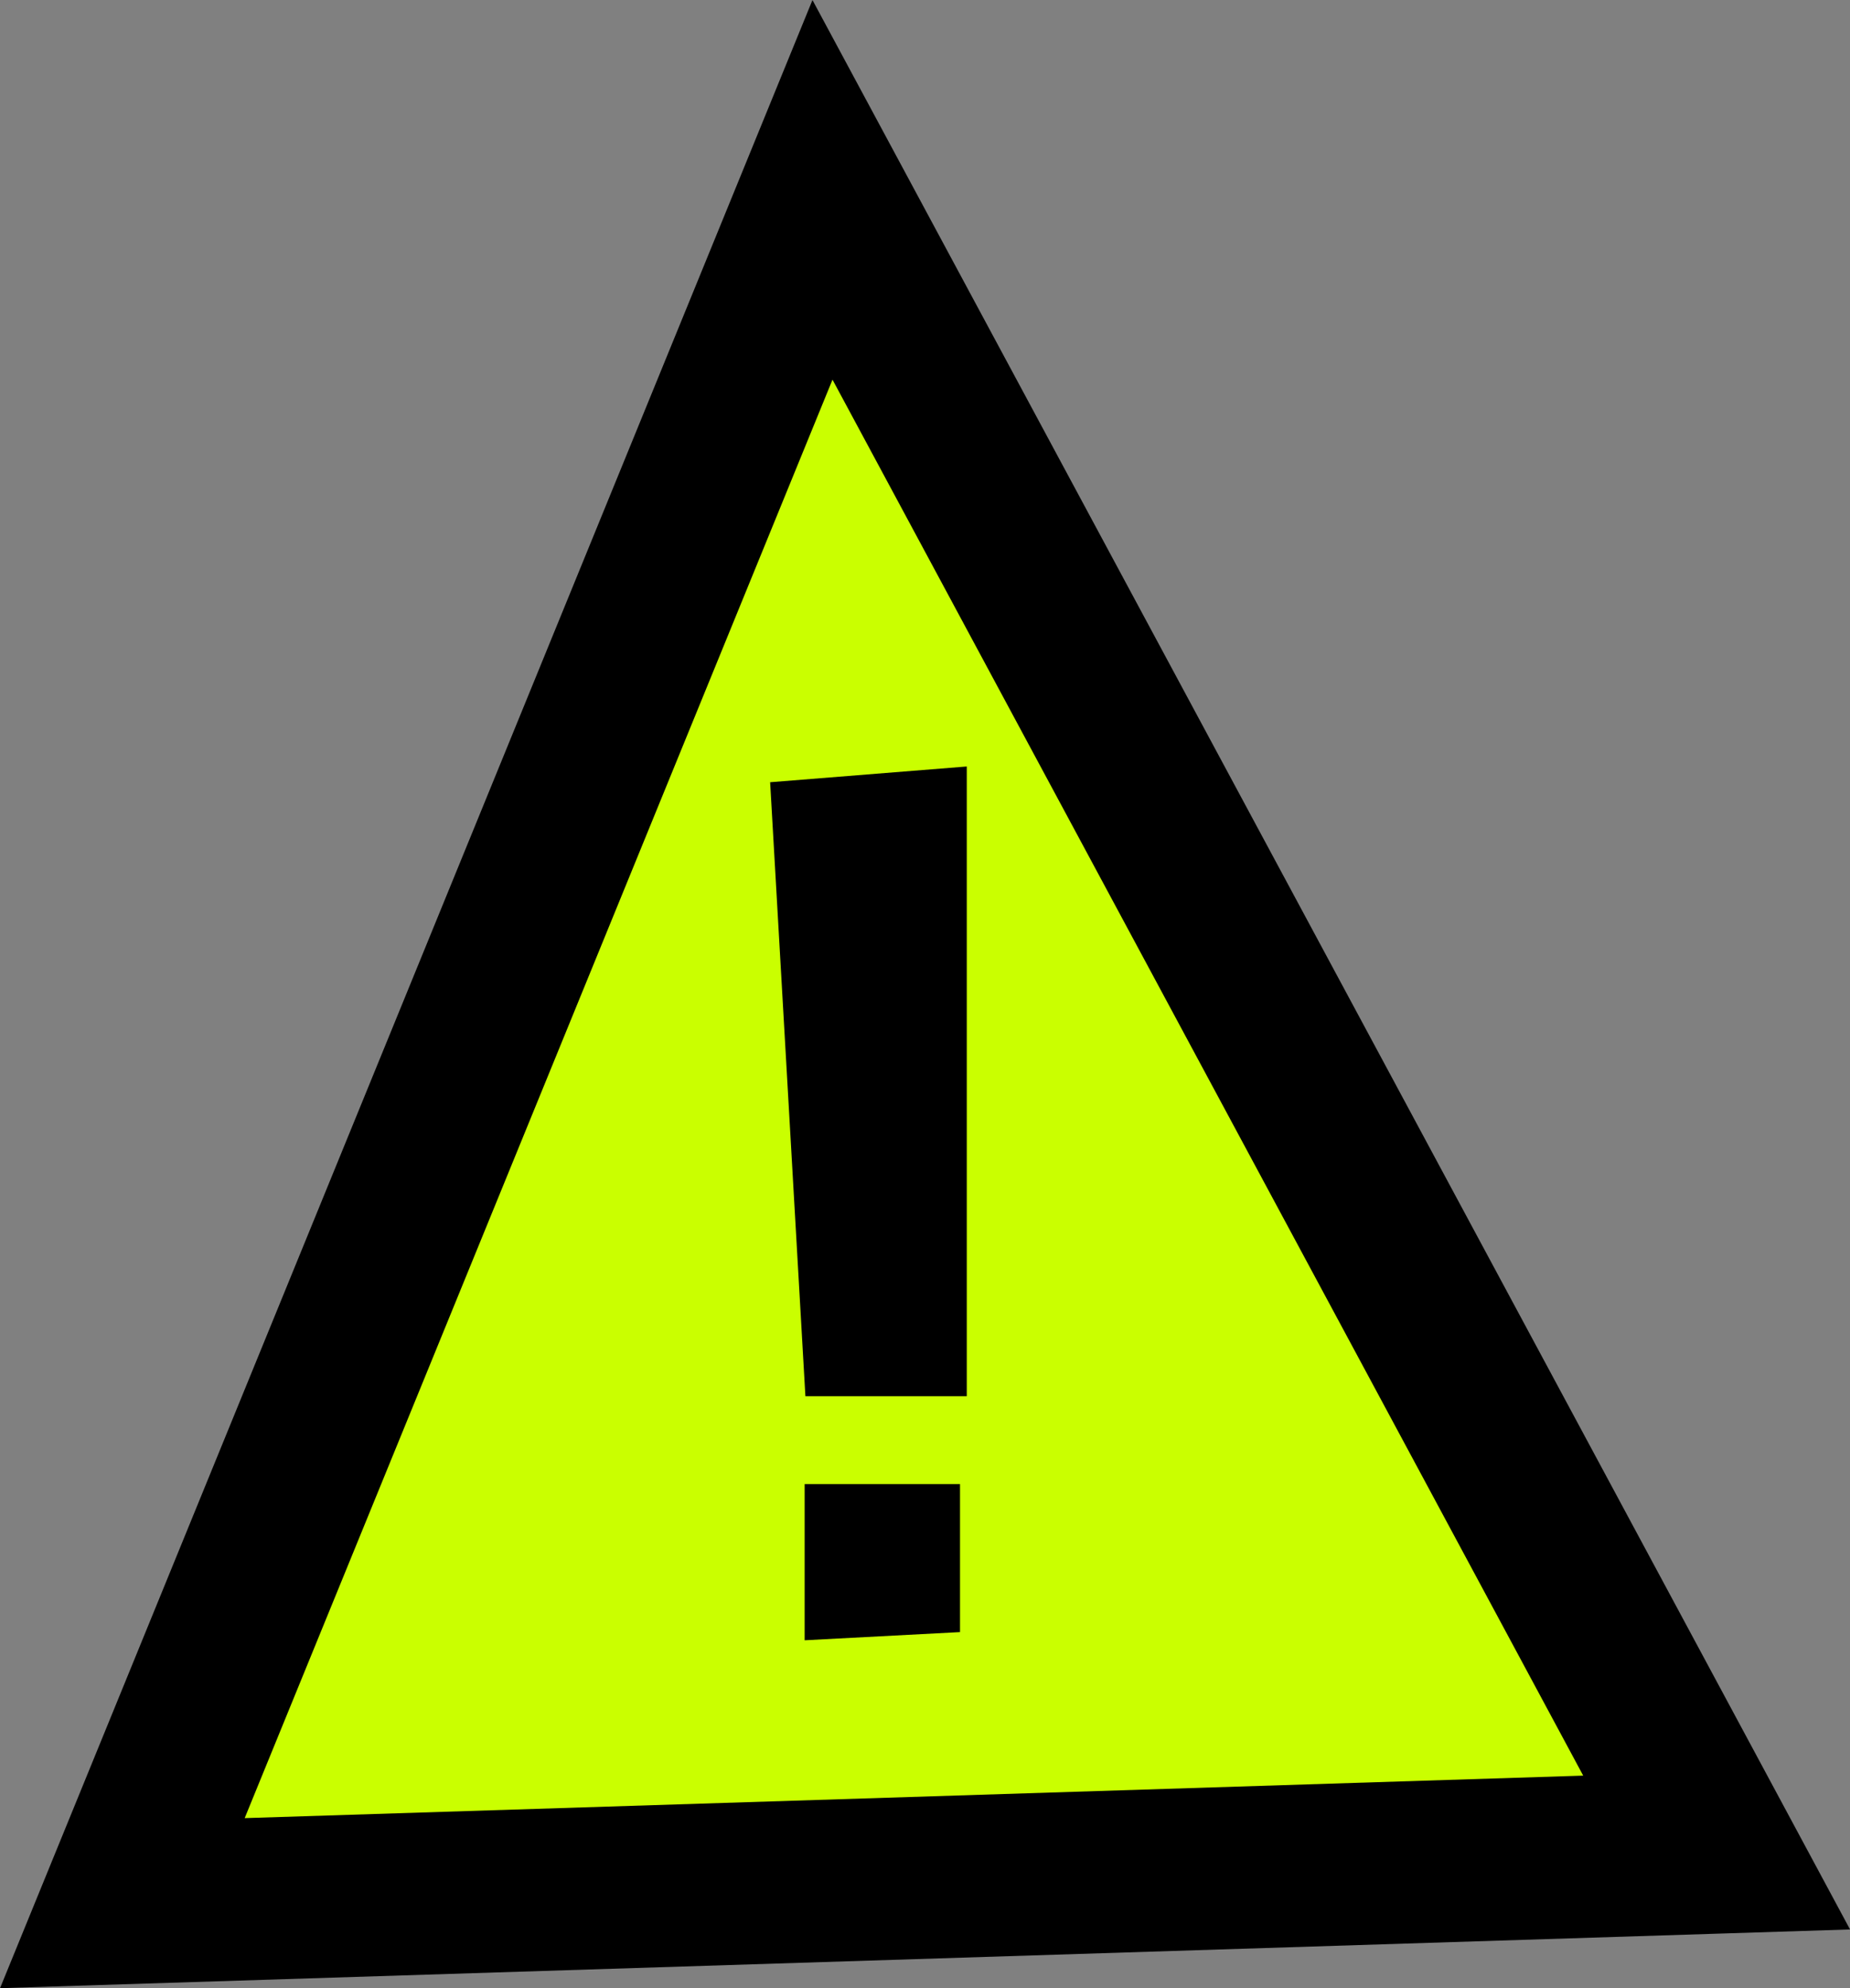 <svg version="1.1" xmlns="http://www.w3.org/2000/svg" xmlns:xlink="http://www.w3.org/1999/xlink" width="34.232" height="36.768" viewBox="0,0,34.232,36.768"><rect x="0" y="0" width="34.232" height="36.768" fill="#808080" stroke="none"/><g transform="translate(-223.736,-159.522)"><g data-paper-data="{&quot;isPaintingLayer&quot;:true}" fill-rule="nonzero" stroke="#000000" stroke-linecap="round" stroke-linejoin="miter" stroke-miterlimit="10" stroke-dasharray="" stroke-dashoffset="0" style="mix-blend-mode: normal"><path d="M226,194.718l12.955,-31.685l16.545,30.749z" fill="#caff00" stroke-width="3"/><path d="M238.875,187.218h2.375v2.25l-2.375,0.125z" fill="#000000" stroke-width="0.5"/><path d="M238.875,185.093h2.5v-11.125l-3.125,0.25z" fill="#000000" stroke-width="0.5"/></g></g></svg><!--rotationCenter:16.263525986432825:20.477739808438542-->